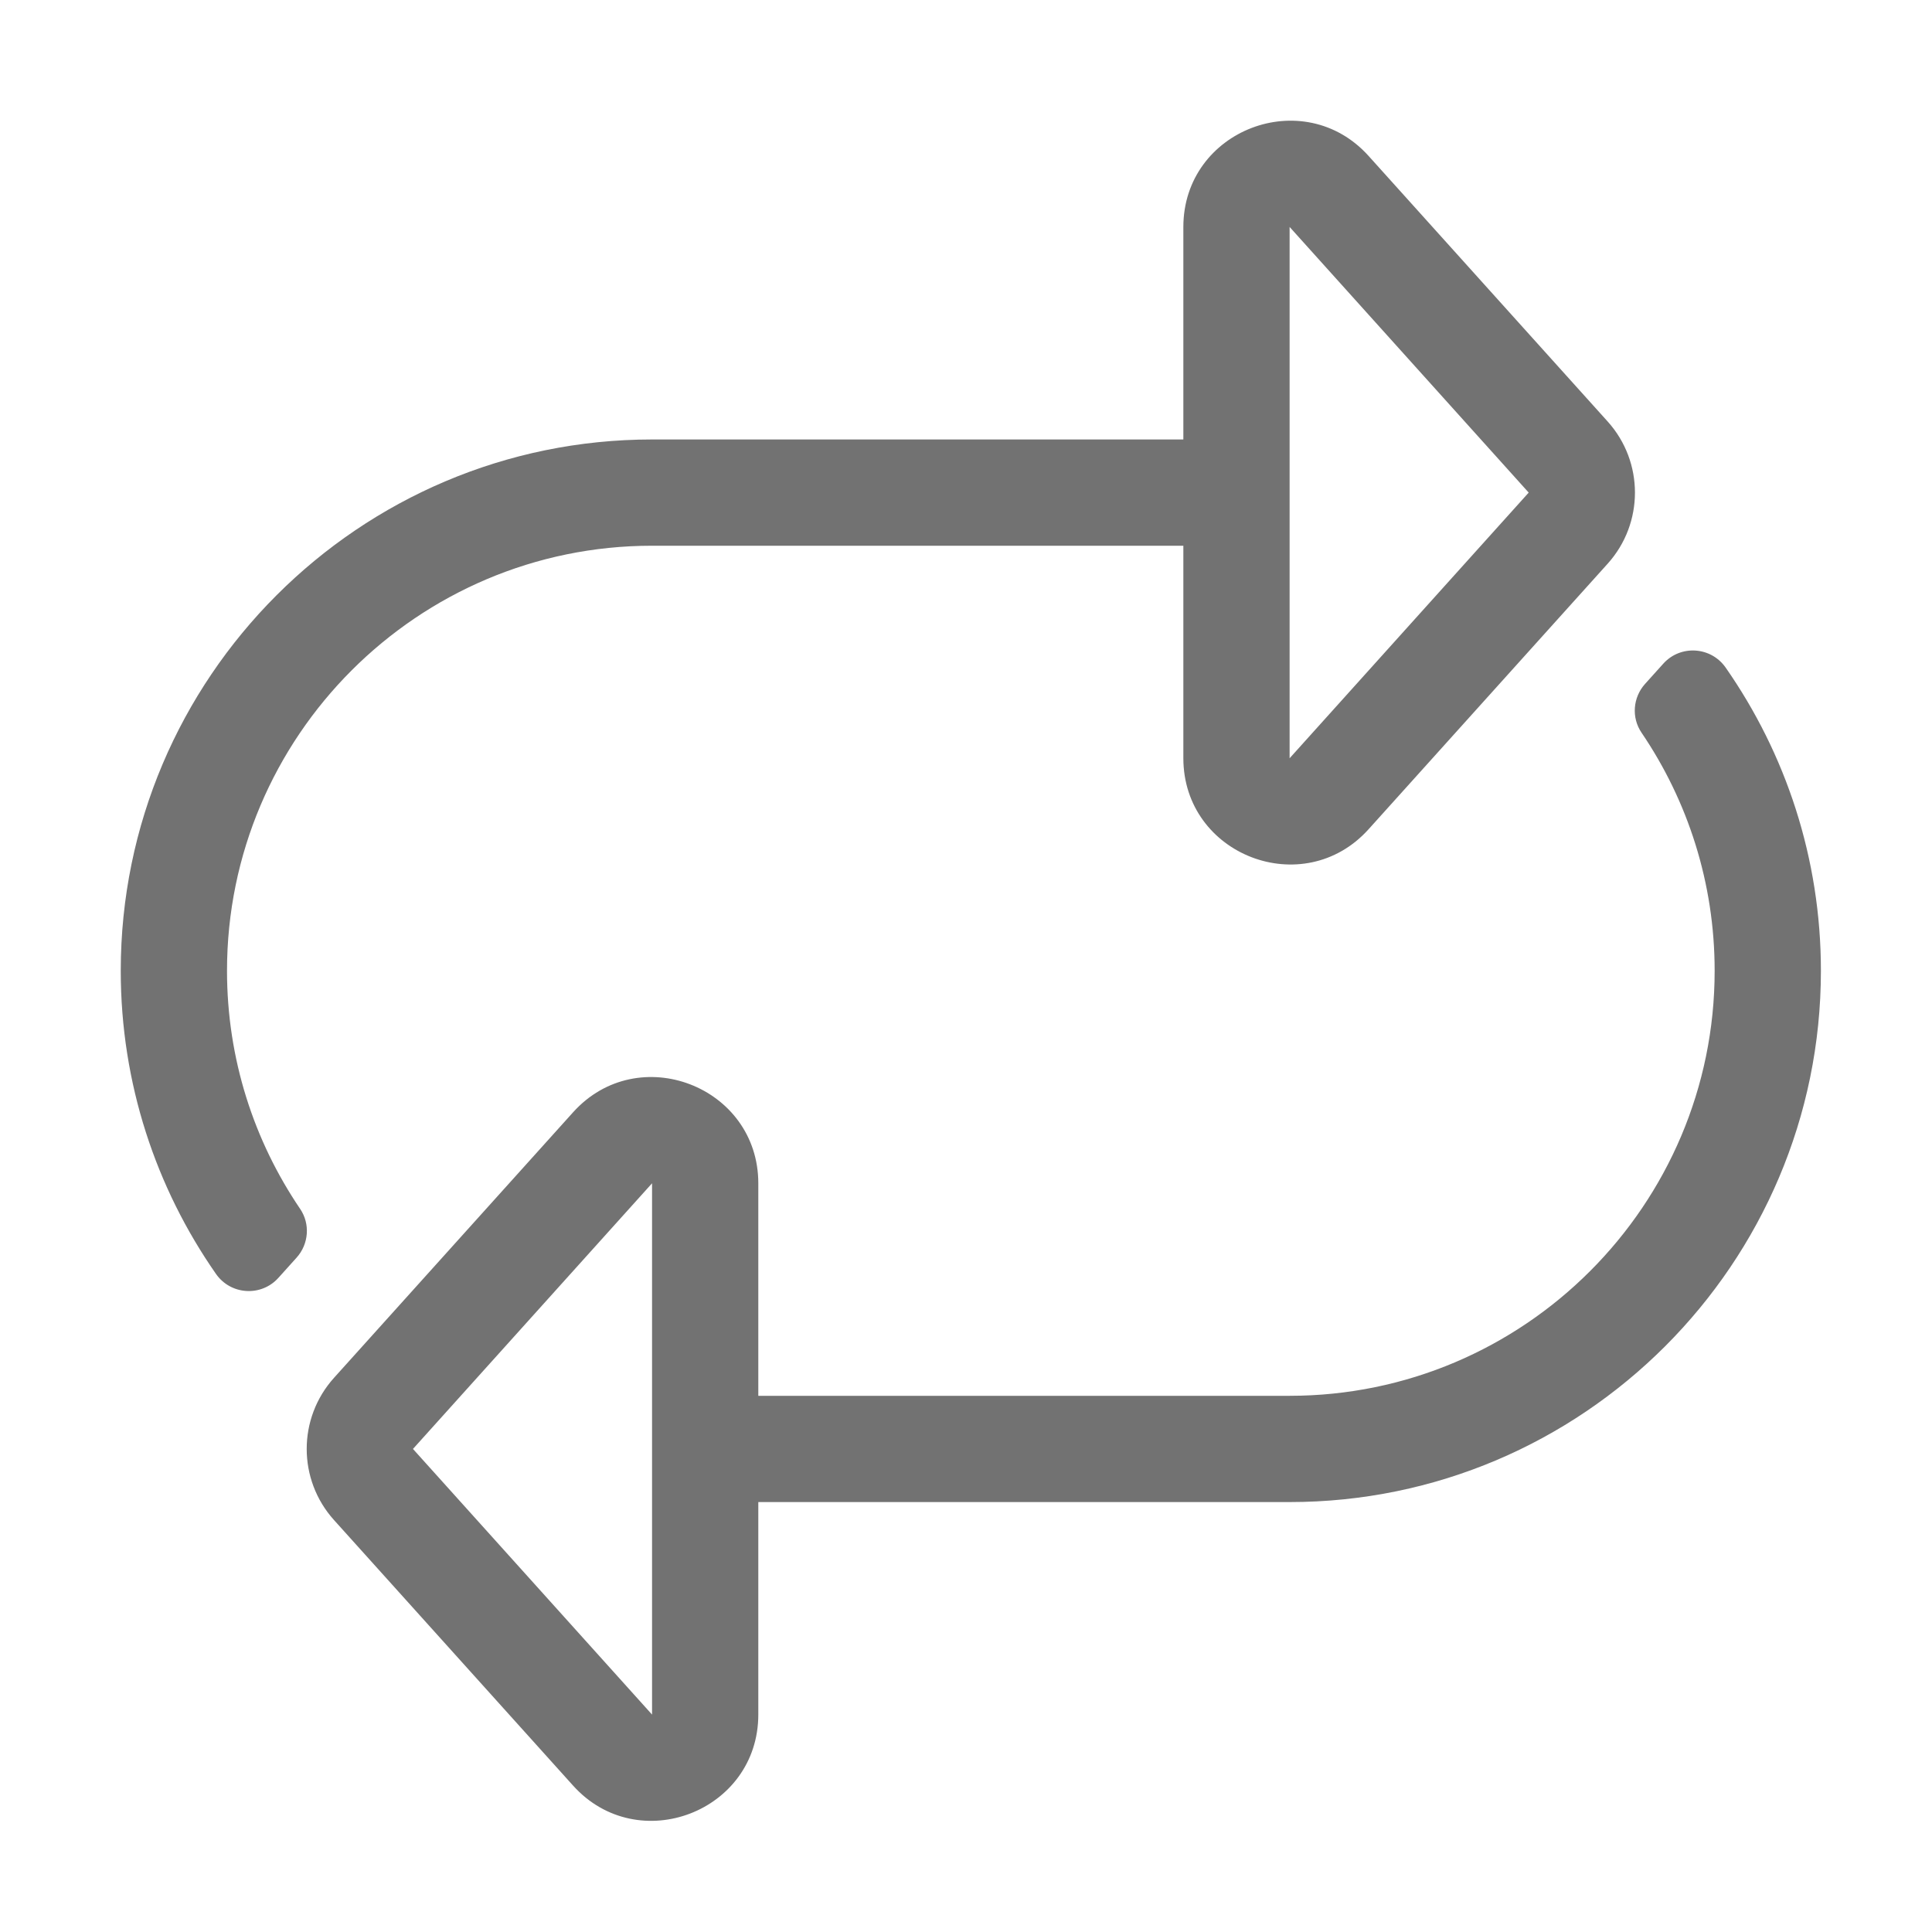 ﻿<?xml version='1.0' encoding='UTF-8'?>
<svg viewBox="-2 -1.999 32 32" xmlns="http://www.w3.org/2000/svg">
  <g transform="matrix(0.055, 0, 0, 0.055, 0, 0)">
    <path d="M54.027, 327.713C40.129, 307.242 32, 282.553 32, 256C32, 185.421 89.421, 128 160, 128L320, 128L320, 191.969C320, 221.208 356.192, 235.146 375.785, 213.376L447.785, 133.408C458.737, 121.239 458.738, 102.764 447.785, 90.594L375.785, 10.62C356.226, -11.114 320, 2.738 320, 32.026L320, 96L160, 96C71.775, 96 0, 167.775 0, 256C0, 289.913 10.612, 321.391 28.683, 347.299C33.11, 353.647 42.289, 354.235 47.468, 348.484L52.956, 342.388C56.623, 338.315 57.105, 332.248 54.027, 327.713zM352, 32L424, 112L352, 192L352, 32zM483.317, 164.701C478.89, 158.353 469.711, 157.765 464.532, 163.516L459.044, 169.612C455.377, 173.685 454.895, 179.752 457.973, 184.287C471.871, 204.758 480, 229.447 480, 256C480, 326.579 422.579, 384 352, 384L192, 384L192, 320.031C192, 290.792 155.808, 276.854 136.215, 298.624L64.215, 378.593C53.263, 390.762 53.262, 409.237 64.215, 421.407L136.215, 501.381C155.774, 523.113 192, 509.264 192, 479.974L192, 416L352, 416C440.225, 416 512, 344.225 512, 256C512, 222.087 501.388, 190.609 483.317, 164.701zM160, 480L88, 400L160, 320L160, 480z" fill="#727272" fill-opacity="1" class="Black" />
  </g>
</svg>